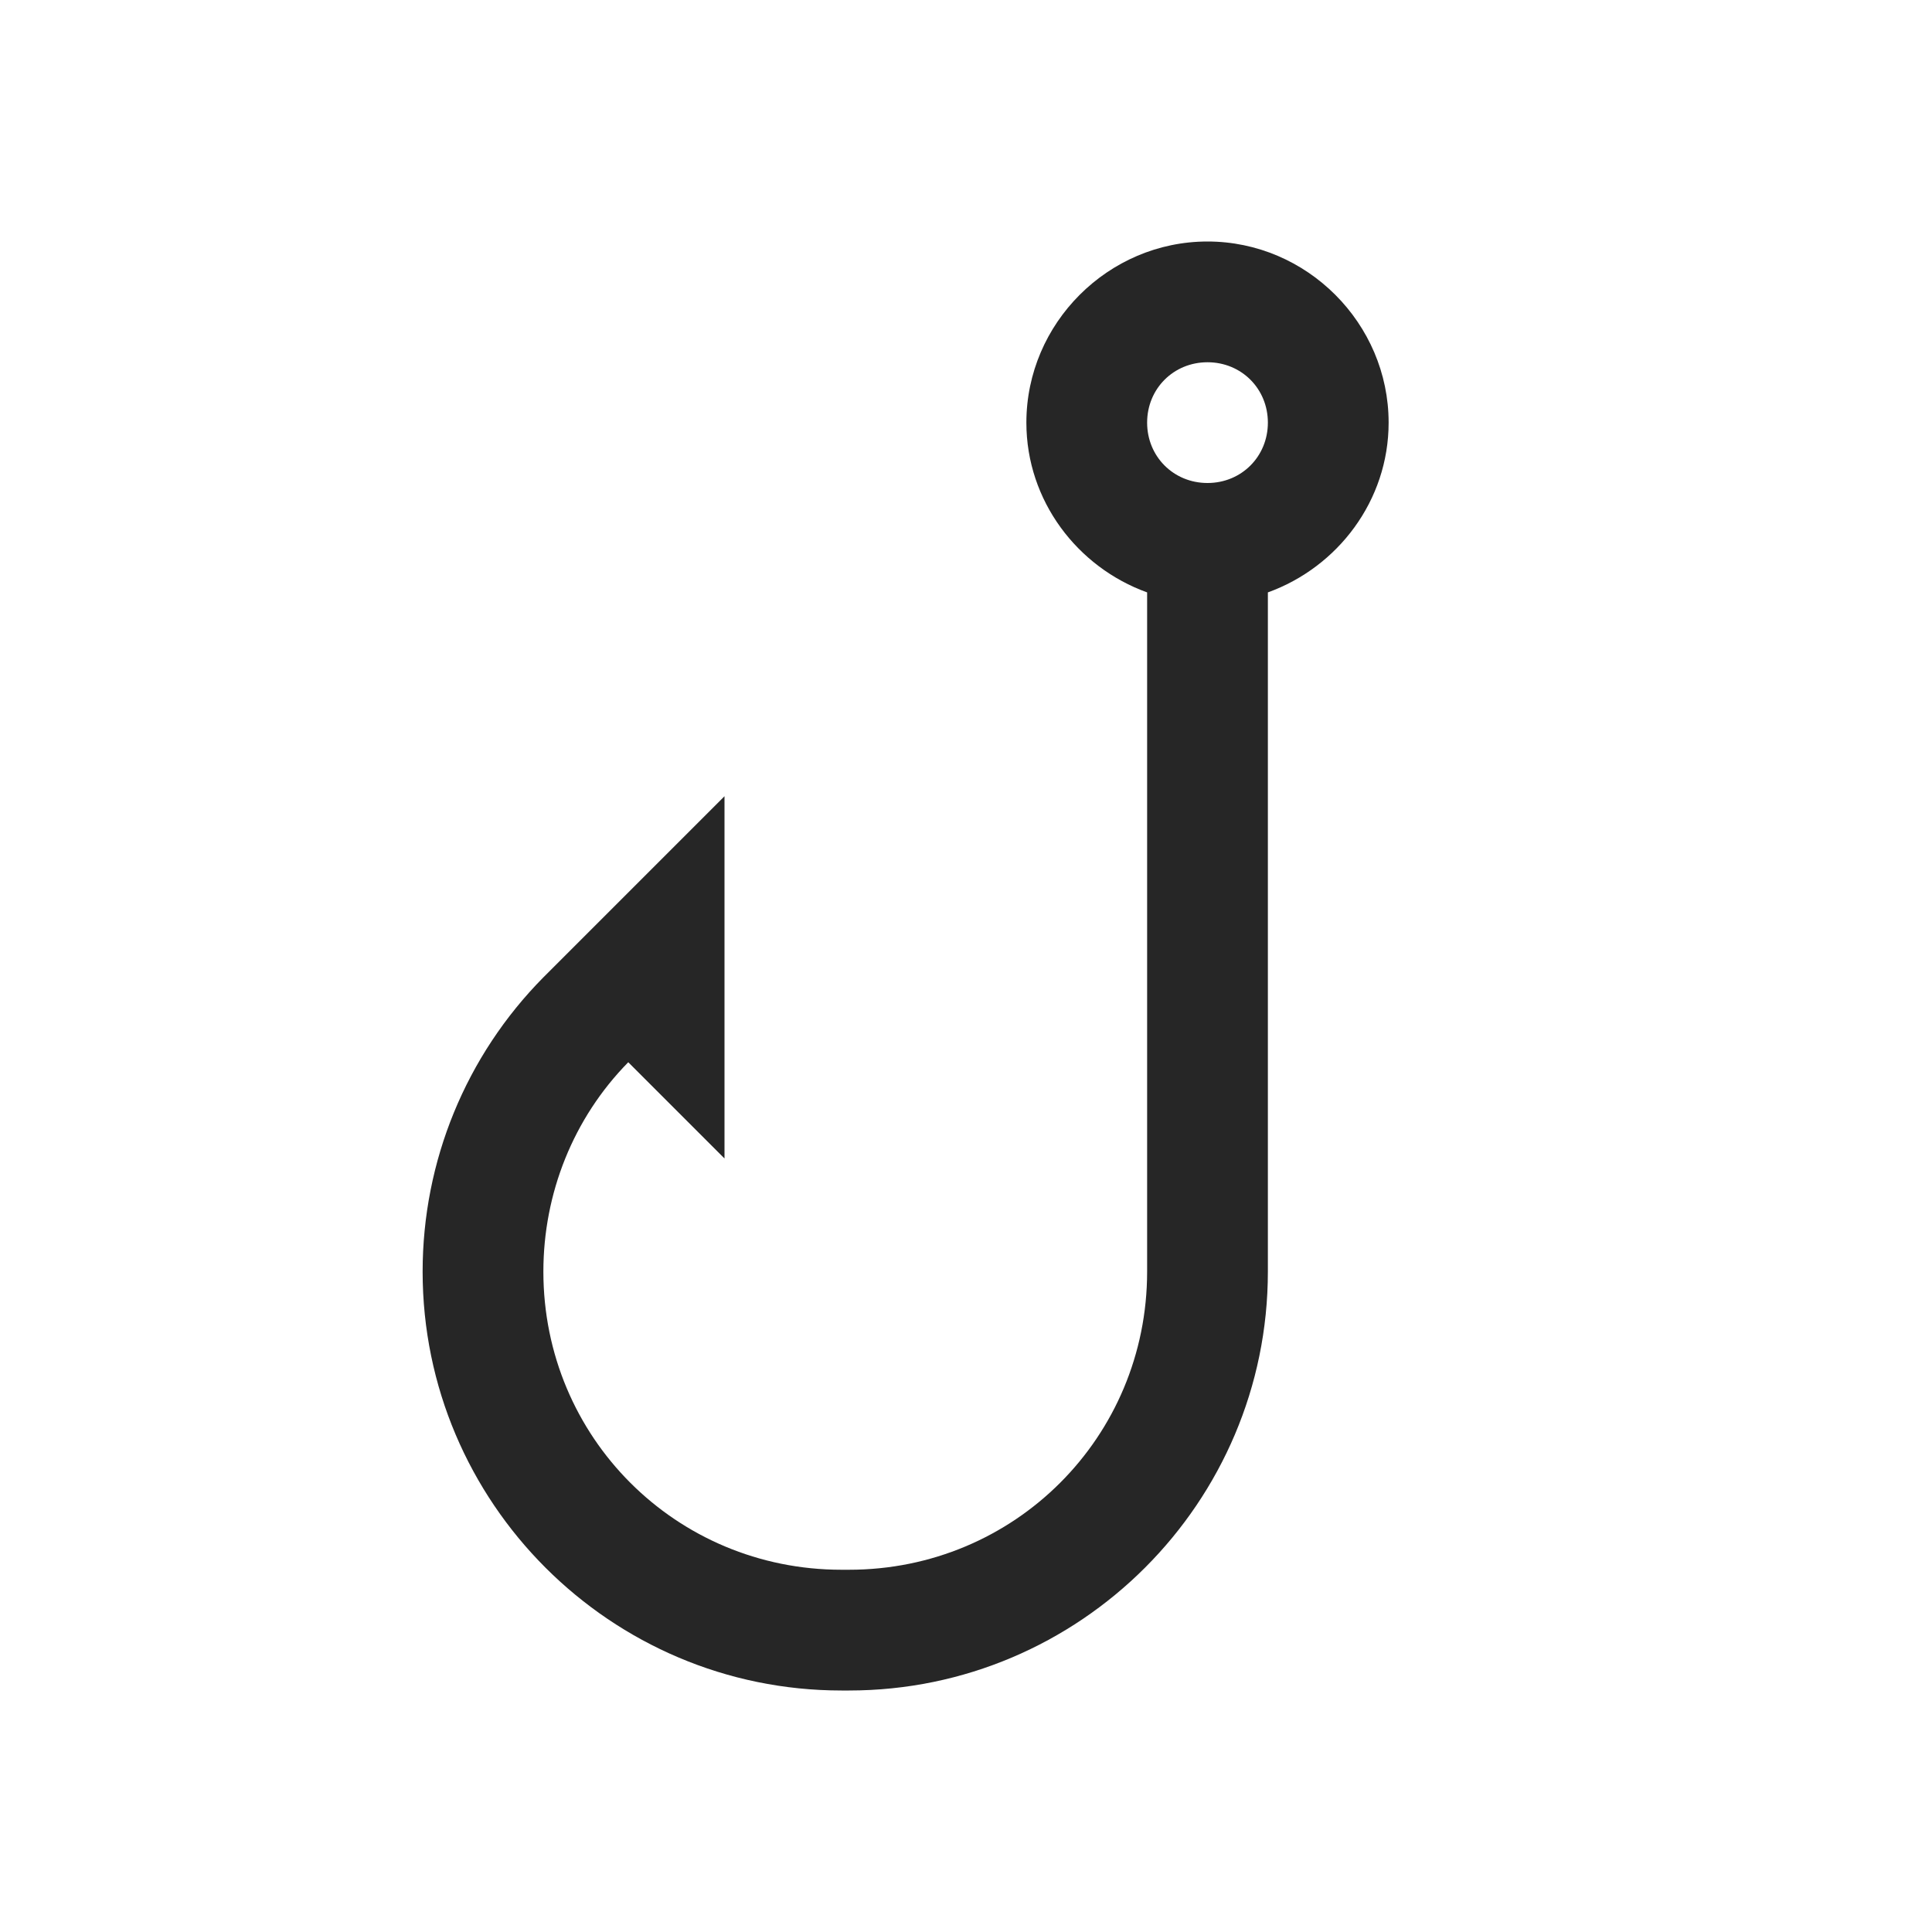 <?xml version="1.0" encoding="UTF-8"?>
<svg xmlns="http://www.w3.org/2000/svg" xmlns:xlink="http://www.w3.org/1999/xlink" viewBox="0 0 32 32" version="1.1" fill="#262626"><g id="surface1" fill="#262626"><path style=" " d="M 20 4 C 18.355 4 17 5.355 17 7 C 17 8.293 17.844 9.395 19 9.812 L 19 21.062 C 19 23.805 16.805 26 14.062 26 L 13.938 26 C 11.195 26 9 23.805 9 21.062 C 9 19.766 9.496 18.52 10.406 17.594 L 12 19.188 L 12 13.188 L 9 16.188 C 7.715 17.488 7 19.234 7 21.062 C 7 24.887 10.113 28 13.938 28 L 14.062 28 C 17.887 28 21 24.887 21 21.062 L 21 9.812 C 22.156 9.395 23 8.293 23 7 C 23 5.355 21.645 4 20 4 Z M 20 6 C 20.562 6 21 6.438 21 7 C 21 7.562 20.562 8 20 8 C 19.438 8 19 7.562 19 7 C 19 6.438 19.438 6 20 6 Z " fill="#262626"/></g></svg>
